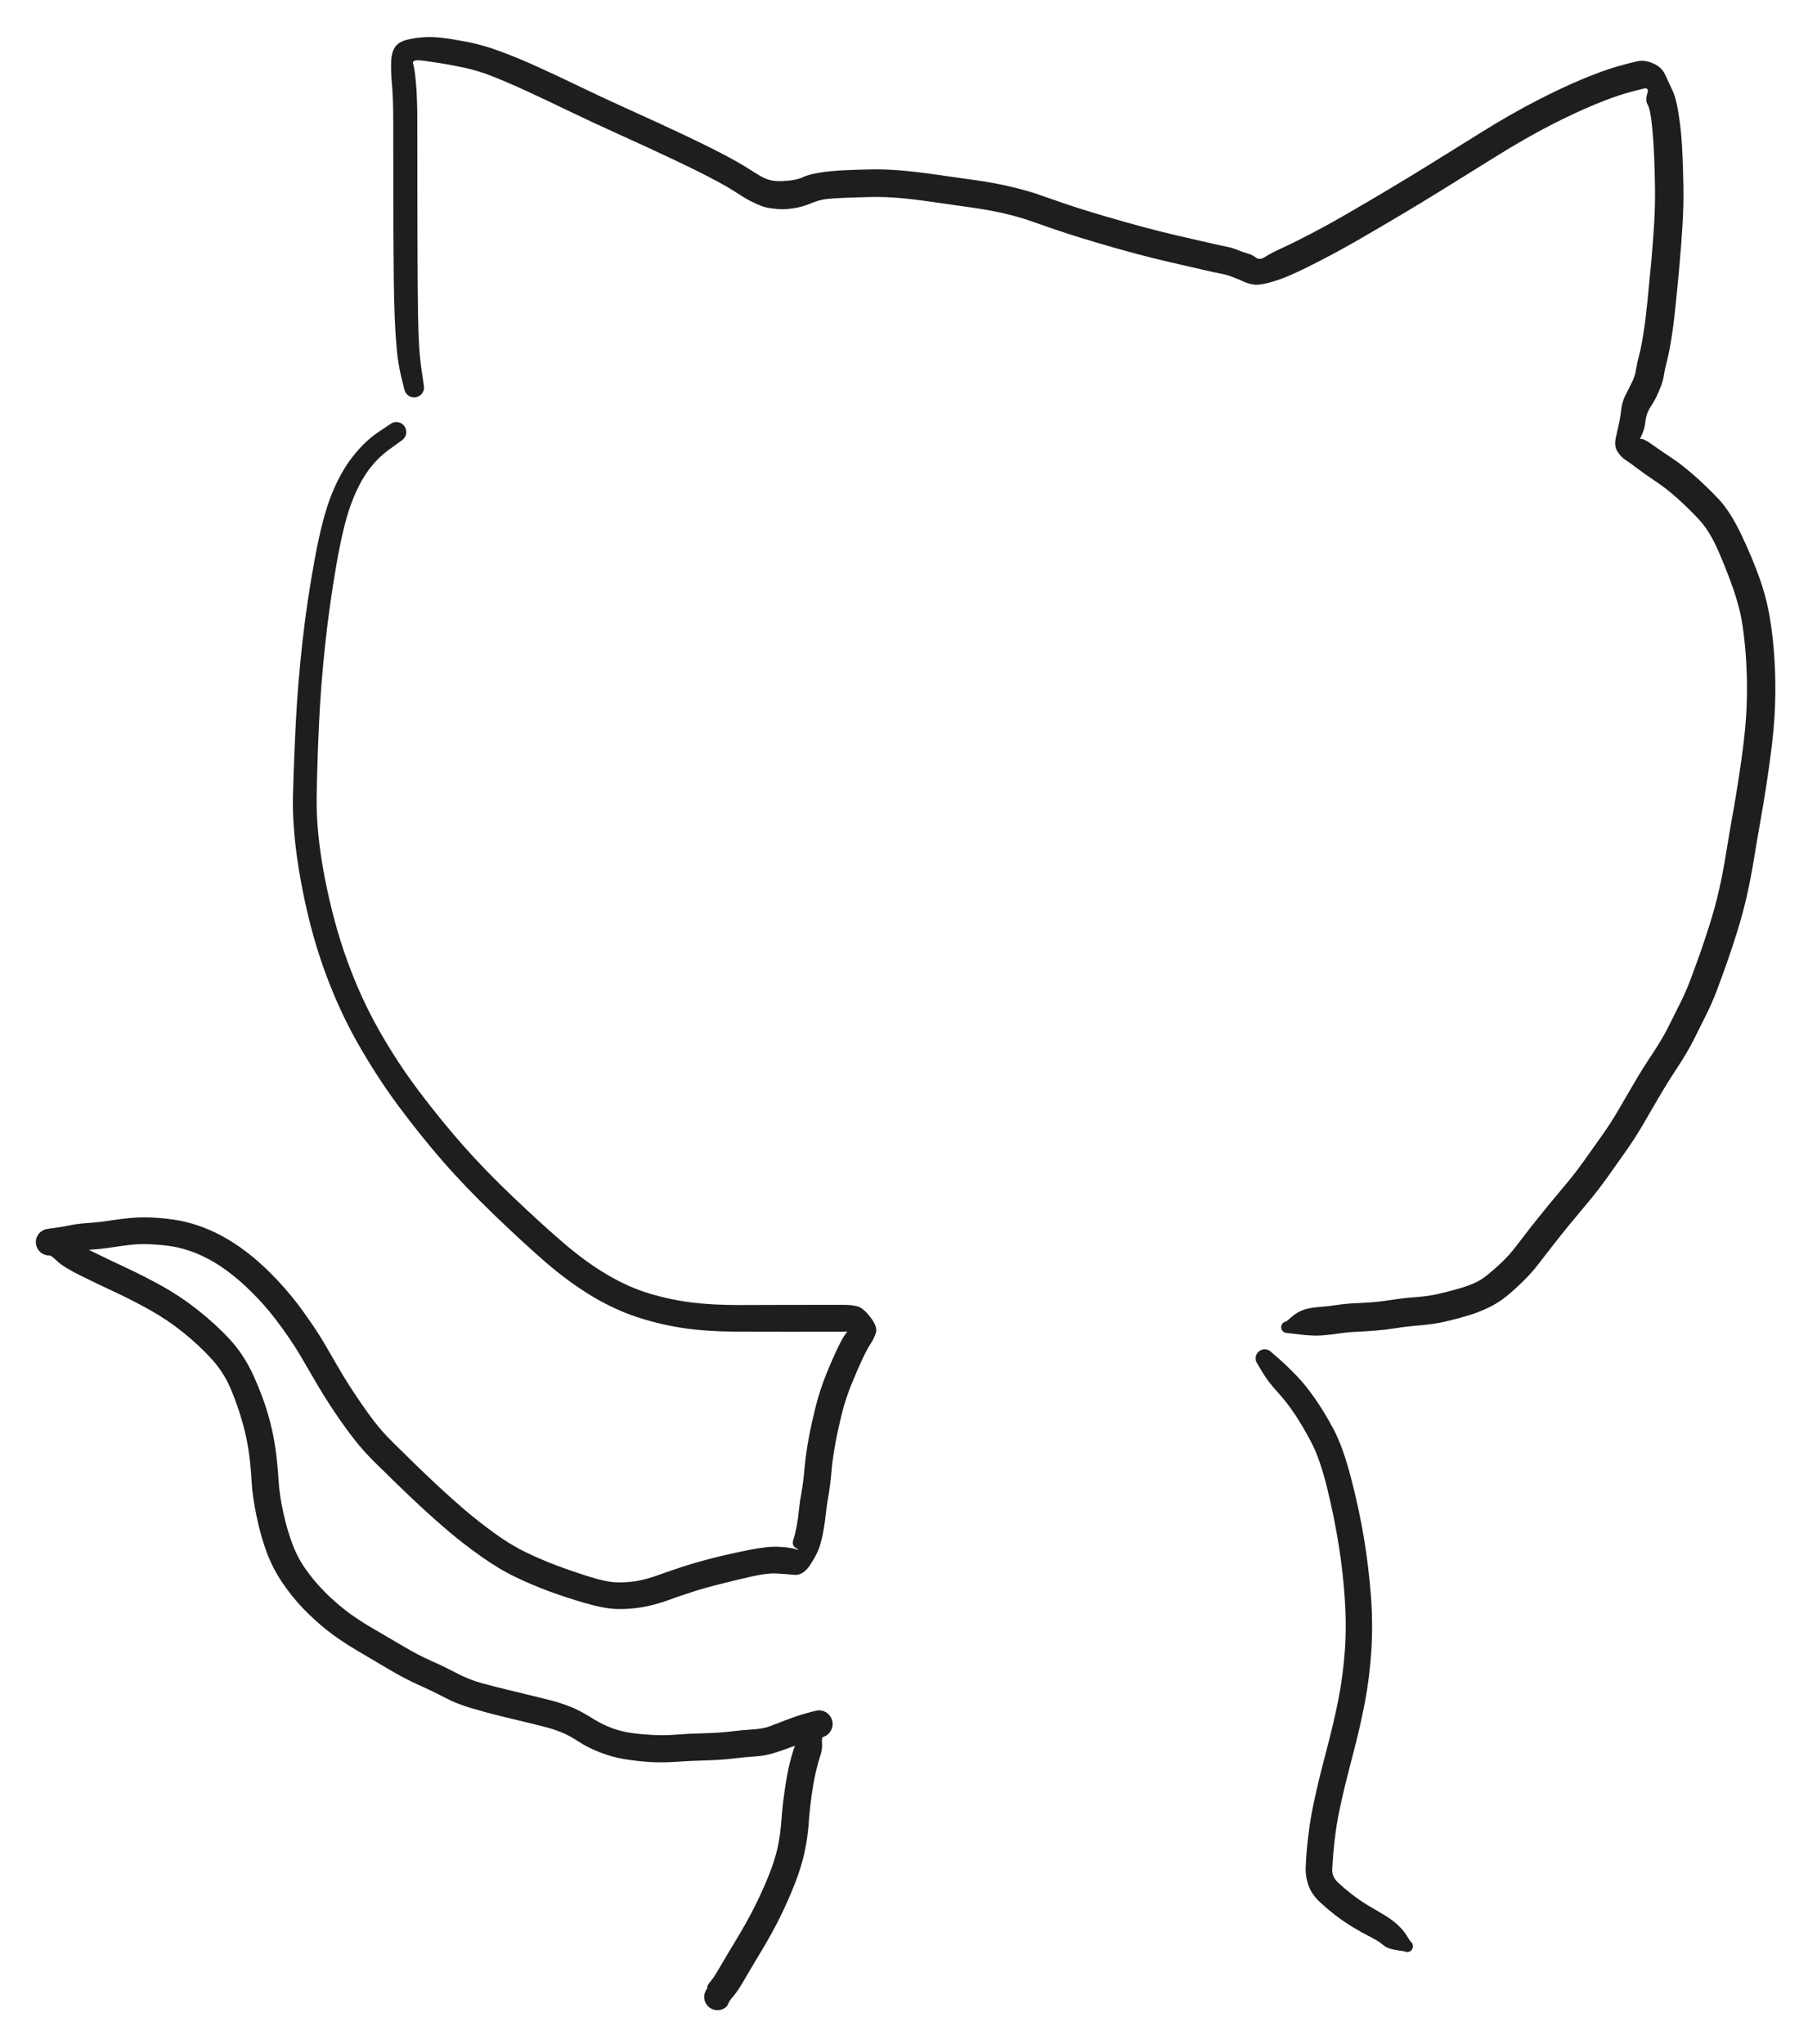 <svg version="1.1" xmlns="http://www.w3.org/2000/svg" viewBox="0 0 406 459" width="406" height="459">
  <g transform="translate(93 87) rotate(0 150 67)" stroke="none"><path fill="#1e1e1e" d="M -2.20,0.44 Q -2.20,0.44 -2.90,-2.40 -3.60,-5.26 -3.91,-8.64 -4.22,-12.02 -4.37,-15.75 -4.51,-19.49 -4.57,-23.95 -4.62,-28.41 -4.65,-34.04 -4.67,-39.67 -4.68,-46.95 -4.68,-54.23 -4.69,-59.63 -4.70,-65.02 -4.98,-68.05 -5.26,-71.08 -5.16,-73.26 -5.05,-75.44 -4.18,-76.58 -3.31,-77.71 -1.34,-78.14 0.61,-78.57 2.47,-78.66 4.32,-78.75 6.46,-78.49 8.60,-78.23 12.08,-77.56 15.57,-76.88 19.55,-75.39 23.54,-73.91 28.09,-71.83 32.65,-69.75 37.45,-67.43 42.25,-65.11 48.84,-62.13 55.43,-59.16 60.57,-56.72 65.72,-54.29 69.38,-52.37 73.05,-50.45 75.28,-49.00 77.52,-47.55 78.55,-47.06 79.57,-46.56 80.79,-46.40 82.01,-46.23 84.07,-46.44 86.14,-46.64 87.32,-47.23 88.50,-47.81 90.99,-48.22 93.48,-48.63 96.53,-48.77 99.58,-48.91 102.57,-48.96 105.57,-49.02 108.99,-48.75 112.41,-48.48 117.34,-47.78 122.28,-47.08 126.35,-46.50 130.42,-45.92 134.01,-45.07 137.61,-44.23 140.38,-43.26 143.16,-42.29 145.98,-41.32 148.80,-40.36 151.97,-39.39 155.15,-38.42 159.65,-37.15 164.14,-35.88 167.46,-35.06 170.77,-34.23 173.60,-33.60 176.43,-32.97 178.82,-32.40 181.21,-31.84 182.44,-31.61 183.67,-31.39 184.86,-30.89 186.05,-30.39 187.12,-30.10 188.19,-29.81 189.03,-29.16 189.88,-28.51 191.16,-29.36 192.45,-30.20 194.76,-31.24 197.06,-32.27 201.18,-34.42 205.31,-36.57 209.33,-38.90 213.36,-41.23 217.96,-43.96 222.56,-46.69 227.66,-49.84 232.75,-53.00 239.53,-57.22 246.30,-61.44 252.17,-64.45 258.04,-67.47 262.62,-69.35 267.20,-71.23 270.13,-72.06 273.06,-72.89 274.67,-73.24 276.29,-73.59 278.22,-72.77 280.16,-71.94 280.94,-70.20 281.72,-68.47 282.39,-67.07 283.07,-65.68 283.46,-63.97 283.85,-62.26 284.23,-59.41 284.61,-56.55 284.78,-52.93 284.95,-49.30 285.02,-45.18 285.09,-41.06 284.83,-36.63 284.56,-32.19 284.16,-27.72 283.76,-23.25 283.30,-18.76 282.85,-14.27 282.35,-11.14 281.86,-8.00 281.34,-5.98 280.81,-3.95 280.63,-2.73 280.46,-1.51 279.97,-0.26 279.48,0.98 279.02,1.97 278.55,2.96 277.61,4.42 276.67,5.87 276.49,7.67 276.32,9.47 275.42,11.22 274.52,12.98 274.90,11.93 275.27,10.87 277.78,12.66 280.30,14.45 282.40,15.83 284.50,17.20 287.34,19.67 290.17,22.15 292.86,24.99 295.55,27.83 298.07,33.13 300.58,38.44 302.17,42.96 303.75,47.48 304.47,51.92 305.19,56.35 305.48,61.15 305.77,65.94 305.61,71.23 305.44,76.51 304.49,83.46 303.54,90.40 302.56,95.94 301.58,101.47 300.88,105.78 300.18,110.09 299.29,114.05 298.40,118.00 297.14,122.06 295.87,126.13 294.75,129.29 293.63,132.46 292.58,135.25 291.53,138.05 290.16,140.81 288.78,143.57 287.37,146.40 285.95,149.24 283.53,152.91 281.11,156.59 279.31,159.72 277.51,162.84 275.85,165.66 274.20,168.48 272.28,171.22 270.36,173.96 268.13,177.09 265.90,180.23 263.72,182.82 261.55,185.40 259.52,187.87 257.50,190.35 255.79,192.53 254.08,194.71 252.49,196.79 250.90,198.86 248.91,200.80 246.92,202.73 245.17,204.15 243.41,205.56 241.24,206.61 239.06,207.66 236.62,208.39 234.18,209.12 231.71,209.70 229.25,210.29 225.98,210.57 222.72,210.84 220.41,211.22 218.10,211.59 215.78,211.77 213.47,211.95 211.62,212.03 209.77,212.10 207.74,212.40 205.70,212.70 203.81,212.85 201.91,212.99 199.02,212.65 196.13,212.30 195.92,212.29 195.71,212.28 195.51,212.20 195.31,212.12 195.15,211.98 194.99,211.84 194.88,211.66 194.77,211.48 194.73,211.27 194.68,211.06 194.71,210.85 194.73,210.64 194.82,210.45 194.91,210.25 195.06,210.10 195.21,209.95 195.39,209.85 195.58,209.75 195.79,209.72 196.00,209.68 196.21,209.72 196.42,209.75 196.61,209.85 196.79,209.95 196.94,210.11 197.09,210.26 197.17,210.46 197.26,210.65 197.28,210.86 197.31,211.07 197.26,211.28 197.21,211.49 197.10,211.67 196.99,211.85 196.83,211.99 196.67,212.12 196.47,212.20 196.27,212.28 196.06,212.29 195.85,212.30 195.64,212.24 195.44,212.18 195.26,212.06 195.09,211.94 194.96,211.77 194.83,211.60 194.76,211.40 194.70,211.20 194.70,210.99 194.70,210.78 194.77,210.57 194.84,210.37 194.97,210.21 195.10,210.04 195.27,209.92 195.45,209.80 195.65,209.74 195.86,209.69 195.86,209.69 195.86,209.69 197.20,208.56 198.55,207.43 199.97,207.02 201.39,206.60 203.09,206.47 204.79,206.35 207.15,206.02 209.52,205.68 211.25,205.62 212.98,205.55 215.04,205.40 217.09,205.25 219.65,204.84 222.21,204.44 225.00,204.24 227.78,204.04 230.08,203.50 232.38,202.96 234.39,202.39 236.39,201.82 237.91,201.17 239.43,200.53 240.95,199.31 242.48,198.08 244.14,196.52 245.81,194.95 247.42,192.85 249.02,190.75 250.77,188.51 252.53,186.28 254.58,183.77 256.64,181.26 258.65,178.88 260.66,176.51 262.88,173.38 265.10,170.26 266.89,167.74 268.67,165.22 270.31,162.43 271.95,159.64 273.86,156.34 275.77,153.04 278.00,149.71 280.23,146.37 281.65,143.54 283.06,140.71 284.30,138.24 285.54,135.78 286.57,133.06 287.60,130.33 288.69,127.27 289.77,124.22 290.97,120.40 292.17,116.59 293.02,112.83 293.88,109.07 294.58,104.71 295.28,100.35 296.25,94.94 297.21,89.53 298.14,82.91 299.06,76.30 299.23,71.31 299.40,66.32 299.14,61.83 298.88,57.33 298.30,53.45 297.72,49.56 296.25,45.33 294.78,41.09 292.82,36.60 290.85,32.12 288.41,29.53 285.96,26.93 283.48,24.73 281.00,22.53 278.71,21.03 276.43,19.52 274.78,18.26 273.14,17.00 272.12,16.35 271.09,15.70 270.24,14.44 269.39,13.18 269.87,11.15 270.34,9.13 270.61,7.88 270.87,6.63 271.05,4.95 271.24,3.27 272.00,1.75 272.77,0.24 273.46,-1.14 274.15,-2.53 274.39,-4.05 274.63,-5.57 275.09,-7.29 275.55,-9.00 276.02,-11.96 276.49,-14.92 276.95,-19.37 277.40,-23.82 277.80,-28.19 278.19,-32.57 278.45,-36.77 278.70,-40.96 278.64,-44.99 278.58,-49.01 278.43,-52.37 278.29,-55.72 277.93,-59.13 277.57,-62.53 276.99,-63.52 276.42,-64.50 276.90,-65.96 277.39,-67.42 276.08,-67.11 274.78,-66.80 272.19,-66.08 269.60,-65.36 265.27,-63.59 260.93,-61.82 255.29,-58.94 249.65,-56.06 242.87,-51.83 236.09,-47.61 230.94,-44.42 225.79,-41.23 221.16,-38.49 216.54,-35.75 212.38,-33.35 208.23,-30.94 203.93,-28.71 199.63,-26.48 196.99,-25.32 194.36,-24.16 192.05,-23.55 189.74,-22.94 188.59,-23.10 187.43,-23.25 186.35,-23.74 185.28,-24.23 183.89,-24.77 182.50,-25.31 181.14,-25.56 179.78,-25.81 177.43,-26.36 175.08,-26.92 172.18,-27.57 169.28,-28.22 165.87,-29.06 162.45,-29.90 157.89,-31.19 153.33,-32.48 150.06,-33.49 146.80,-34.49 143.95,-35.46 141.09,-36.43 138.63,-37.31 136.17,-38.19 132.86,-38.99 129.54,-39.78 125.47,-40.36 121.41,-40.95 116.66,-41.62 111.91,-42.30 108.79,-42.56 105.68,-42.82 102.76,-42.77 99.84,-42.71 97.09,-42.60 94.34,-42.49 92.66,-42.32 90.98,-42.14 89.11,-41.35 87.24,-40.55 85.34,-40.26 83.44,-39.97 82.37,-40.02 81.29,-40.07 80.10,-40.24 78.90,-40.40 77.91,-40.78 76.91,-41.16 75.57,-41.84 74.23,-42.52 72.25,-43.83 70.26,-45.14 66.70,-47.00 63.15,-48.86 58.05,-51.27 52.96,-53.68 46.30,-56.69 39.63,-59.71 34.89,-62.00 30.14,-64.30 25.77,-66.32 21.39,-68.34 17.90,-69.74 14.40,-71.14 11.11,-71.83 7.82,-72.51 6.18,-72.77 4.55,-73.02 1.98,-73.38 -0.58,-73.74 -0.23,-72.66 0.12,-71.58 0.41,-68.30 0.71,-65.03 0.71,-59.63 0.71,-54.24 0.72,-46.97 0.73,-39.69 0.74,-34.08 0.76,-28.46 0.79,-24.05 0.82,-19.64 0.88,-16.02 0.94,-12.41 1.12,-9.32 1.30,-6.23 1.75,-3.34 2.20,-0.44 2.22,-0.17 2.24,0.09 2.20,0.36 2.15,0.63 2.04,0.88 1.94,1.13 1.77,1.34 1.61,1.56 1.40,1.73 1.19,1.90 0.94,2.01 0.70,2.13 0.43,2.18 0.17,2.24 -0.09,2.22 -0.36,2.21 -0.62,2.14 -0.88,2.06 -1.12,1.92 -1.35,1.79 -1.55,1.60 -1.74,1.41 -1.89,1.18 -2.03,0.95 -2.11,0.69 -2.20,0.44 -2.20,0.44 L -2.20,0.44 Z"></path></g><g transform="translate(89 97) rotate(0 13.5 176)" stroke="none"><path fill="#1e1e1e" d="M 1.29,1.84 Q 1.29,1.84 -1.54,3.88 -4.37,5.92 -6.45,8.85 -8.53,11.77 -10.21,16.30 -11.89,20.82 -13.46,29.81 -15.03,38.81 -15.99,47.82 -16.95,56.83 -17.35,65.22 -17.75,73.61 -17.89,81.77 -18.04,89.92 -16.08,100.03 -14.13,110.13 -11.05,118.64 -7.97,127.14 -3.86,134.37 0.24,141.60 5.11,148.05 9.98,154.50 14.90,160.09 19.82,165.68 26.17,171.72 32.53,177.77 37.51,182.05 42.48,186.33 47.29,189.17 52.09,192.01 56.78,193.42 61.48,194.83 66.23,195.44 70.99,196.04 77.23,196.02 83.47,195.99 88.22,195.99 92.97,195.98 95.85,195.98 98.74,195.98 100.57,195.98 102.40,195.98 103.66,196.36 104.92,196.73 106.53,198.85 108.13,200.97 107.69,202.28 107.25,203.59 106.47,204.77 105.69,205.95 104.60,208.27 103.52,210.60 102.18,213.88 100.85,217.17 100.05,220.41 99.24,223.65 98.60,227.04 97.97,230.42 97.71,233.47 97.45,236.53 97.02,238.89 96.60,241.26 96.44,242.93 96.29,244.61 95.91,246.67 95.53,248.73 95.04,250.29 94.56,251.86 92.96,254.33 91.36,256.80 89.30,256.60 87.23,256.39 85.23,256.29 83.22,256.20 79.76,256.98 76.30,257.76 72.71,258.67 69.12,259.57 66.23,260.51 63.34,261.45 60.68,262.42 58.02,263.38 55.16,263.87 52.29,264.36 49.44,264.27 46.59,264.17 42.28,262.91 37.97,261.65 34.18,260.25 30.40,258.85 26.69,257.06 22.97,255.27 18.93,252.39 14.88,249.51 11.73,246.83 8.57,244.14 5.78,241.56 2.99,238.97 0.37,236.43 -2.25,233.89 -4.80,231.37 -7.36,228.85 -9.43,226.20 -11.51,223.55 -13.83,220.10 -16.15,216.65 -18.03,213.41 -19.91,210.17 -21.54,207.40 -23.17,204.63 -25.80,200.98 -28.44,197.33 -31.19,194.45 -33.93,191.57 -36.45,189.55 -38.96,187.53 -41.33,186.17 -43.71,184.81 -45.99,184.00 -48.28,183.19 -50.25,182.87 -52.23,182.54 -54.73,182.40 -57.23,182.25 -59.28,182.46 -61.33,182.67 -63.65,183.04 -65.97,183.41 -68.56,183.59 -71.15,183.76 -72.55,184.09 -73.95,184.41 -75.02,184.58 -76.09,184.75 -76.79,184.82 -77.49,184.88 -77.86,184.89 -78.22,184.90 -78.58,184.83 -78.93,184.75 -79.26,184.60 -79.59,184.44 -79.87,184.21 -80.15,183.97 -80.36,183.68 -80.58,183.39 -80.72,183.05 -80.86,182.72 -80.92,182.36 -80.97,182.00 -80.94,181.64 -80.91,181.27 -80.79,180.93 -80.67,180.59 -80.48,180.28 -80.28,179.98 -80.01,179.73 -79.75,179.48 -79.43,179.30 -79.12,179.12 -78.77,179.02 -78.42,178.92 -76.56,179.97 -74.70,181.02 -73.42,181.55 -72.14,182.08 -68.55,183.87 -64.96,185.66 -60.88,187.55 -56.81,189.44 -52.66,191.74 -48.51,194.04 -44.57,197.15 -40.63,200.25 -37.43,203.70 -34.22,207.16 -32.10,211.82 -29.98,216.49 -28.83,220.50 -27.67,224.52 -27.17,228.08 -26.67,231.63 -26.46,235.18 -26.26,238.74 -25.34,242.83 -24.42,246.93 -23.22,249.98 -22.03,253.03 -20.22,255.54 -18.41,258.06 -16.29,260.22 -14.17,262.39 -11.62,264.41 -9.07,266.43 -5.24,268.66 -1.40,270.88 1.75,272.75 4.90,274.62 7.80,275.90 10.71,277.19 13.53,278.67 16.36,280.16 19.24,280.94 22.13,281.72 24.86,282.38 27.59,283.04 29.93,283.61 32.27,284.18 34.42,284.72 36.57,285.25 38.82,286.11 41.07,286.97 43.64,288.59 46.22,290.21 48.36,290.99 50.49,291.78 52.66,292.09 54.83,292.40 57.45,292.55 60.07,292.70 62.78,292.48 65.48,292.27 69.08,292.17 72.69,292.08 75.20,291.76 77.70,291.45 80.06,291.31 82.41,291.16 83.85,290.61 85.29,290.05 87.46,289.22 89.63,288.39 90.98,287.99 92.32,287.59 93.33,287.33 94.34,287.06 94.71,287.04 95.08,287.01 95.45,287.08 95.81,287.14 96.15,287.29 96.49,287.44 96.79,287.67 97.08,287.90 97.31,288.19 97.54,288.48 97.70,288.82 97.85,289.16 97.92,289.52 97.99,289.89 97.97,290.26 97.95,290.63 97.84,290.99 97.73,291.34 97.54,291.66 97.35,291.98 97.09,292.25 96.83,292.51 96.51,292.70 96.19,292.90 95.84,293.01 95.48,293.12 95.59,294.41 95.70,295.70 95.23,297.12 94.77,298.54 94.27,300.55 93.78,302.57 93.29,305.92 92.81,309.27 92.60,312.36 92.39,315.46 91.69,318.77 91.00,322.08 89.49,325.94 87.98,329.79 86.17,333.46 84.36,337.12 81.82,341.33 79.29,345.54 77.96,347.83 76.64,350.12 75.66,351.24 74.69,352.36 74.53,352.85 74.37,353.34 74.10,353.59 73.83,353.83 73.51,354.00 73.20,354.17 72.85,354.26 72.50,354.35 72.13,354.35 71.77,354.35 71.42,354.27 71.07,354.19 70.75,354.02 70.43,353.86 70.15,353.62 69.88,353.38 69.67,353.09 69.47,352.79 69.34,352.46 69.20,352.12 69.16,351.76 69.11,351.40 69.15,351.04 69.19,350.69 69.32,350.35 69.44,350.01 69.64,349.71 69.85,349.41 71.50,347.69 73.15,345.96 74.53,344.62 75.90,343.27 76.04,343.11 76.19,342.96 76.38,342.86 76.56,342.76 76.77,342.72 76.98,342.68 77.19,342.71 77.40,342.75 77.59,342.84 77.78,342.94 77.93,343.09 78.07,343.25 78.17,343.44 78.26,343.63 78.28,343.84 78.31,344.05 78.26,344.26 78.22,344.47 78.11,344.65 78.01,344.83 77.84,344.97 77.68,345.11 77.49,345.19 77.29,345.27 77.08,345.29 76.87,345.30 76.66,345.25 76.46,345.19 76.28,345.08 76.10,344.96 75.97,344.79 75.84,344.62 75.77,344.42 75.70,344.22 75.70,344.01 75.70,343.80 75.76,343.59 75.83,343.39 75.95,343.22 76.08,343.05 76.26,342.93 76.43,342.81 76.63,342.75 76.84,342.69 77.05,342.70 77.26,342.71 77.46,342.79 77.66,342.86 77.82,343.00 77.99,343.13 78.10,343.31 78.21,343.50 78.26,343.70 78.31,343.91 78.28,344.12 78.26,344.33 78.18,344.53 78.09,344.72 78.09,344.72 78.09,344.72 77.39,346.51 76.69,348.30 75.53,350.82 74.37,353.34 74.10,353.59 73.83,353.83 73.51,354.00 73.20,354.17 72.85,354.26 72.50,354.35 72.13,354.35 71.77,354.35 71.42,354.27 71.07,354.19 70.75,354.02 70.43,353.86 70.16,353.62 69.88,353.38 69.67,353.09 69.47,352.79 69.34,352.46 69.20,352.12 69.16,351.76 69.11,351.40 69.15,351.04 69.19,350.69 69.32,350.35 69.44,350.01 69.64,349.71 69.85,349.41 69.84,349.07 69.84,348.72 70.57,347.87 71.31,347.02 72.66,344.68 74.01,342.35 76.42,338.36 78.83,334.38 80.54,330.95 82.25,327.52 83.61,324.14 84.97,320.77 85.61,317.90 86.24,315.03 86.47,311.70 86.70,308.37 87.25,304.73 87.79,301.08 88.36,298.80 88.94,296.52 89.63,294.60 90.32,292.69 90.88,291.75 91.45,290.82 92.89,288.94 94.34,287.06 94.71,287.04 95.08,287.01 95.45,287.08 95.81,287.14 96.15,287.29 96.49,287.44 96.79,287.67 97.08,287.90 97.31,288.19 97.54,288.48 97.70,288.82 97.85,289.16 97.92,289.52 97.99,289.89 97.97,290.26 97.95,290.63 97.84,290.99 97.73,291.34 97.54,291.66 97.35,291.98 97.09,292.25 96.83,292.51 96.51,292.70 96.19,292.90 95.84,293.01 95.48,293.12 94.76,293.29 94.03,293.46 92.92,293.78 91.81,294.10 89.55,294.96 87.29,295.82 85.07,296.53 82.84,297.24 80.65,297.37 78.45,297.51 75.65,297.84 72.85,298.18 69.39,298.27 65.93,298.36 62.82,298.58 59.72,298.80 56.79,298.62 53.87,298.43 51.11,297.96 48.34,297.49 45.64,296.43 42.93,295.37 40.88,294.01 38.83,292.66 36.96,291.91 35.09,291.17 32.95,290.64 30.82,290.11 28.49,289.54 26.16,288.97 23.31,288.29 20.47,287.60 17.00,286.58 13.54,285.57 10.88,284.16 8.22,282.76 5.01,281.32 1.79,279.87 -1.34,278.01 -4.48,276.15 -8.68,273.68 -12.88,271.20 -15.71,268.92 -18.55,266.64 -20.98,264.10 -23.42,261.56 -25.56,258.41 -27.70,255.26 -29.03,251.75 -30.37,248.24 -31.34,243.67 -32.31,239.09 -32.49,235.77 -32.67,232.45 -33.09,229.30 -33.50,226.16 -34.51,222.52 -35.51,218.89 -37.11,215.02 -38.71,211.15 -41.55,208.06 -44.39,204.96 -47.92,202.13 -51.45,199.30 -55.39,197.10 -59.34,194.90 -63.49,192.97 -67.64,191.04 -71.22,189.25 -74.81,187.45 -76.15,186.17 -77.49,184.88 -77.86,184.89 -78.22,184.90 -78.58,184.83 -78.93,184.75 -79.26,184.60 -79.59,184.44 -79.87,184.21 -80.15,183.97 -80.36,183.68 -80.58,183.39 -80.72,183.05 -80.86,182.72 -80.92,182.36 -80.97,182.00 -80.94,181.64 -80.91,181.28 -80.79,180.93 -80.67,180.59 -80.48,180.28 -80.28,179.98 -80.01,179.73 -79.75,179.48 -79.43,179.30 -79.12,179.12 -78.77,179.02 -78.42,178.92 -76.83,178.72 -75.25,178.52 -73.40,178.14 -71.56,177.75 -69.23,177.60 -66.90,177.46 -64.40,177.07 -61.90,176.67 -59.38,176.45 -56.87,176.23 -54.03,176.42 -51.19,176.61 -48.71,177.06 -46.23,177.52 -43.46,178.55 -40.69,179.59 -37.93,181.21 -35.17,182.83 -32.36,185.12 -29.55,187.41 -26.55,190.61 -23.54,193.80 -20.76,197.69 -17.98,201.57 -16.33,204.36 -14.69,207.15 -12.92,210.22 -11.15,213.28 -8.94,216.56 -6.74,219.84 -4.93,222.20 -3.12,224.56 -0.58,227.05 1.94,229.55 4.52,232.05 7.10,234.55 9.79,237.05 12.48,239.55 15.44,242.08 18.41,244.61 22.01,247.23 25.61,249.85 29.06,251.52 32.50,253.19 36.11,254.54 39.71,255.88 43.31,257.01 46.90,258.14 49.12,258.27 51.35,258.39 53.66,258.04 55.97,257.69 58.72,256.69 61.48,255.69 64.56,254.69 67.64,253.70 71.34,252.77 75.05,251.84 79.27,251.00 83.49,250.16 86.02,250.31 88.56,250.46 89.71,250.84 90.87,251.23 89.80,250.63 88.74,250.02 89.13,248.81 89.53,247.59 89.87,245.81 90.21,244.03 90.40,242.10 90.59,240.16 90.98,238.08 91.37,235.99 91.67,232.64 91.97,229.29 92.64,225.72 93.32,222.16 94.25,218.51 95.19,214.87 96.59,211.42 97.99,207.98 99.29,205.28 100.59,202.59 101.84,201.30 103.09,200.02 102.68,201.01 102.27,202.01 100.50,202.01 98.74,202.01 95.86,202.01 92.98,202.01 88.23,202.02 83.48,202.02 76.84,202.00 70.21,201.99 64.96,201.27 59.71,200.54 54.39,198.84 49.08,197.13 43.85,193.98 38.63,190.82 33.54,186.42 28.46,182.02 21.96,175.76 15.45,169.50 10.42,163.72 5.38,157.94 0.35,151.16 -4.66,144.38 -8.96,136.71 -13.25,129.05 -16.42,120.10 -19.58,111.16 -21.50,100.49 -23.42,89.83 -23.21,81.59 -22.99,73.35 -22.55,64.81 -22.10,56.27 -21.08,47.09 -20.06,37.91 -18.31,28.46 -16.57,19.01 -14.51,13.95 -12.45,8.89 -9.78,5.50 -7.12,2.12 -4.20,0.13 -1.29,-1.84 -1.05,-1.97 -0.81,-2.10 -0.55,-2.17 -0.28,-2.23 -0.01,-2.24 0.25,-2.24 0.52,-2.17 0.78,-2.11 1.02,-1.99 1.27,-1.86 1.47,-1.68 1.67,-1.50 1.83,-1.28 1.99,-1.06 2.08,-0.80 2.18,-0.55 2.22,-0.28 2.25,-0.01 2.22,0.25 2.19,0.52 2.10,0.78 2.00,1.03 1.85,1.26 1.69,1.48 1.49,1.66 1.29,1.84 1.29,1.84 L 1.29,1.84 Z"></path></g><g transform="translate(284 305) rotate(0 16 66)" stroke="none"><path fill="#1e1e1e" d="M 1.58,-1.31 Q 1.58,-1.31 3.29,0.17 5.00,1.67 7.02,3.75 9.05,5.83 11.22,8.92 13.40,12.01 15.51,16.00 17.61,19.99 19.45,27.11 21.29,34.22 22.34,40.69 23.39,47.16 23.86,53.43 24.32,59.71 23.94,65.68 23.55,71.66 22.51,77.17 21.46,82.69 19.85,88.79 18.24,94.89 17.29,99.11 16.34,103.33 15.96,106.17 15.57,109.02 15.41,111.06 15.24,113.10 15.16,114.75 15.08,116.40 16.47,117.70 17.86,119.00 19.56,120.32 21.26,121.64 23.00,122.70 24.75,123.75 26.62,124.84 28.49,125.93 29.84,127.18 31.20,128.44 31.92,129.65 32.65,130.86 32.81,130.99 32.98,131.12 33.09,131.30 33.20,131.48 33.25,131.69 33.30,131.90 33.29,132.11 33.27,132.32 33.18,132.51 33.10,132.71 32.96,132.87 32.81,133.02 32.63,133.13 32.44,133.23 32.23,133.27 32.02,133.31 31.81,133.28 31.60,133.25 31.41,133.15 31.22,133.06 31.07,132.91 30.92,132.76 30.83,132.56 30.74,132.37 30.71,132.16 30.68,131.95 30.72,131.74 30.76,131.54 30.87,131.35 30.98,131.17 31.13,131.03 31.29,130.88 31.49,130.80 31.68,130.72 31.90,130.70 32.11,130.69 32.31,130.74 32.52,130.79 32.70,130.91 32.88,131.02 33.01,131.19 33.14,131.35 33.21,131.55 33.29,131.75 33.29,131.97 33.30,132.18 33.23,132.38 33.17,132.58 33.04,132.76 32.92,132.93 32.75,133.05 32.57,133.17 32.37,133.24 32.17,133.30 31.95,133.29 31.74,133.28 31.54,133.21 31.34,133.13 31.34,133.13 31.34,133.13 29.42,132.83 27.49,132.52 26.61,131.72 25.73,130.92 23.69,129.88 21.66,128.84 19.63,127.61 17.60,126.37 15.82,124.99 14.05,123.62 12.29,121.97 10.53,120.31 9.83,118.34 9.13,116.38 9.20,114.49 9.26,112.61 9.45,110.41 9.63,108.20 10.06,105.11 10.49,102.02 11.47,97.69 12.44,93.36 14.01,87.45 15.57,81.55 16.58,76.40 17.59,71.25 17.99,65.68 18.39,60.12 17.99,54.10 17.60,48.08 16.61,41.87 15.62,35.65 14.03,29.15 12.44,22.66 10.53,18.98 8.61,15.30 6.75,12.52 4.89,9.74 2.81,7.48 0.74,5.22 -0.41,3.27 -1.58,1.31 -1.71,1.11 -1.85,0.90 -1.93,0.66 -2.01,0.43 -2.03,0.18 -2.06,-0.06 -2.02,-0.30 -1.98,-0.55 -1.89,-0.78 -1.79,-1.01 -1.64,-1.21 -1.50,-1.41 -1.31,-1.57 -1.11,-1.73 -0.89,-1.84 -0.67,-1.94 -0.42,-2.00 -0.18,-2.05 0.06,-2.04 0.31,-2.03 0.54,-1.97 0.78,-1.90 1.00,-1.78 1.22,-1.66 1.40,-1.49 1.58,-1.31 1.58,-1.31 L 1.58,-1.31 Z"></path></g></svg>
